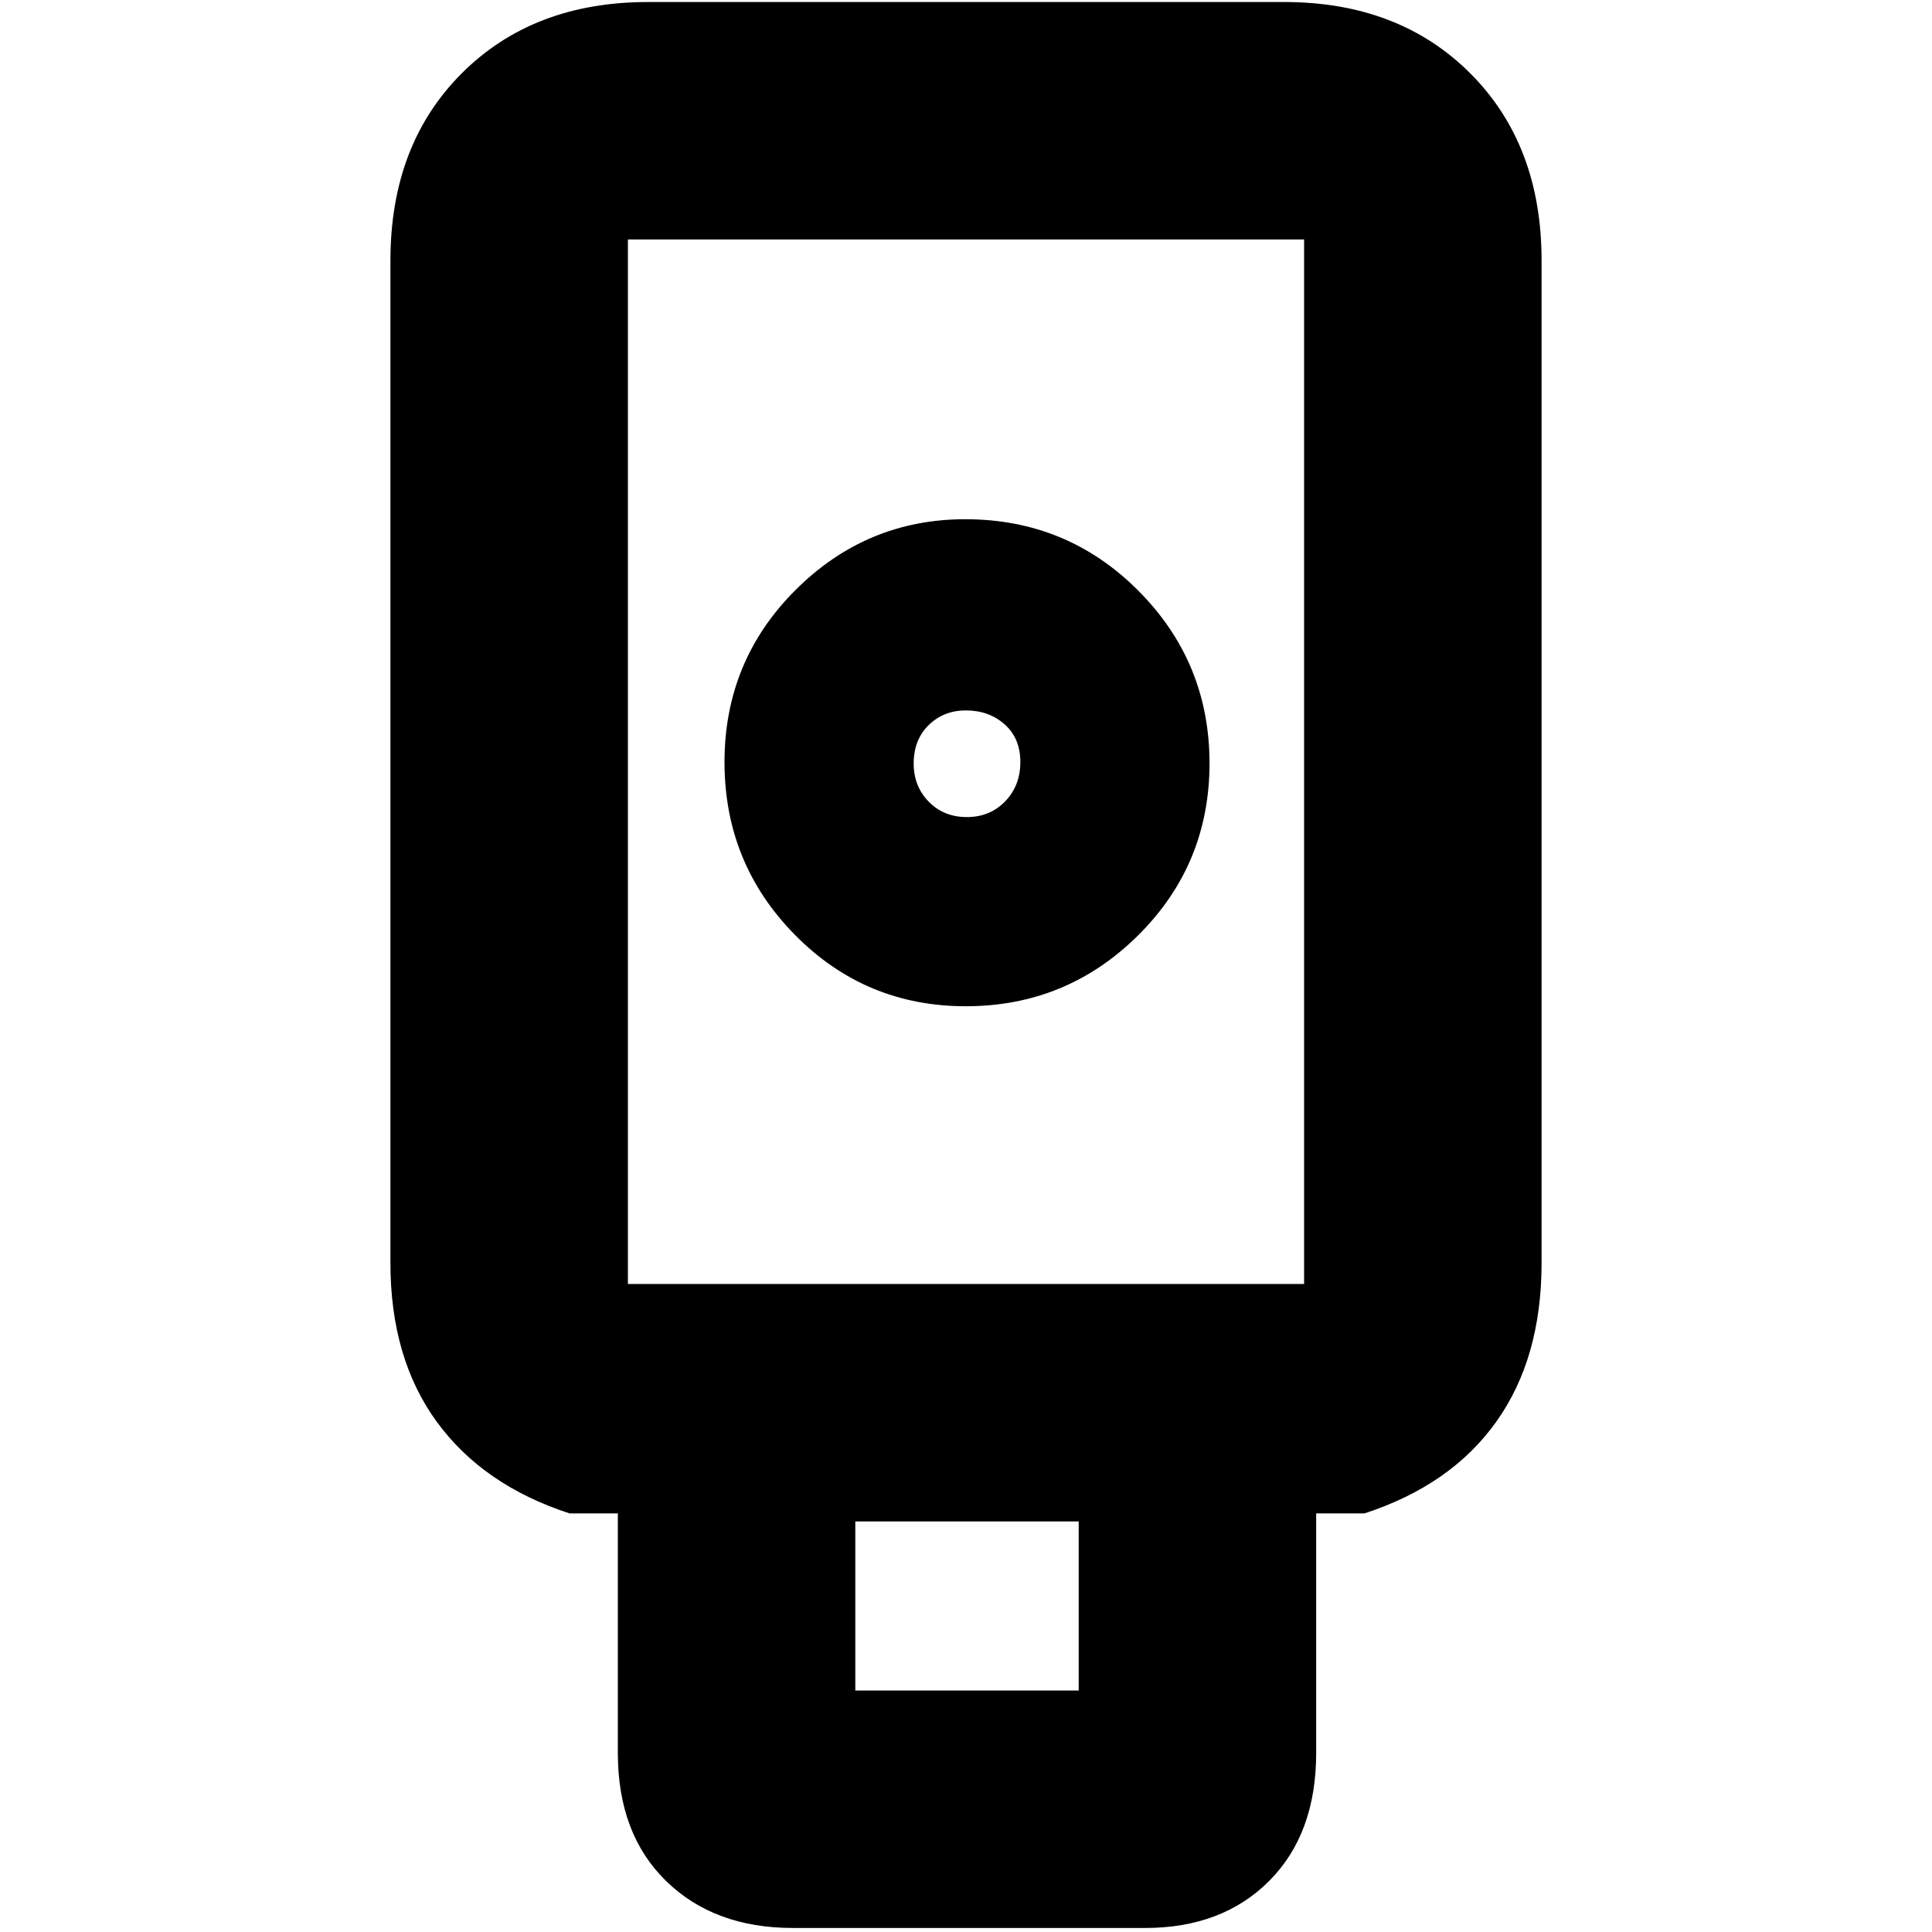 <svg xmlns="http://www.w3.org/2000/svg" height="20" viewBox="0 -960 960 960" width="20"><path d="M394-2q-39.188 0-63.094-23.406Q307-48.813 307-89v-119h-24q-43-14-66-45.562-23-31.563-23-78.889v-498.098q0-57.576 35.438-93.013Q264.875-959 322-959h316q57.125 0 92.562 35.438Q766-888.125 766-830.549v498.098q0 47.326-22.5 78.889Q721-222 678-208h-24v119q0 40.188-23.319 63.594Q607.363-2 569-2H394Zm85.882-458Q530-460 565.5-495.206q35.5-35.206 35.5-85.5T565.618-666.5q-35.383-35.5-86-35.5-49.118 0-84.368 35.206-35.25 35.206-35.25 85.5t34.966 85.794q34.965 35.5 84.916 35.5ZM425-120h111v-84H425v84ZM312-322h336v-519H312v519Zm168.421-232q-11.47 0-18.946-7.657Q454-569.313 454-580.632q0-11.768 7.455-19.068 7.455-7.3 18.475-7.3 11.47 0 19.27 6.932 7.8 6.931 7.8 18.7 0 11.768-7.554 19.568-7.555 7.8-19.025 7.8ZM312-322h336-336Z"/></svg>